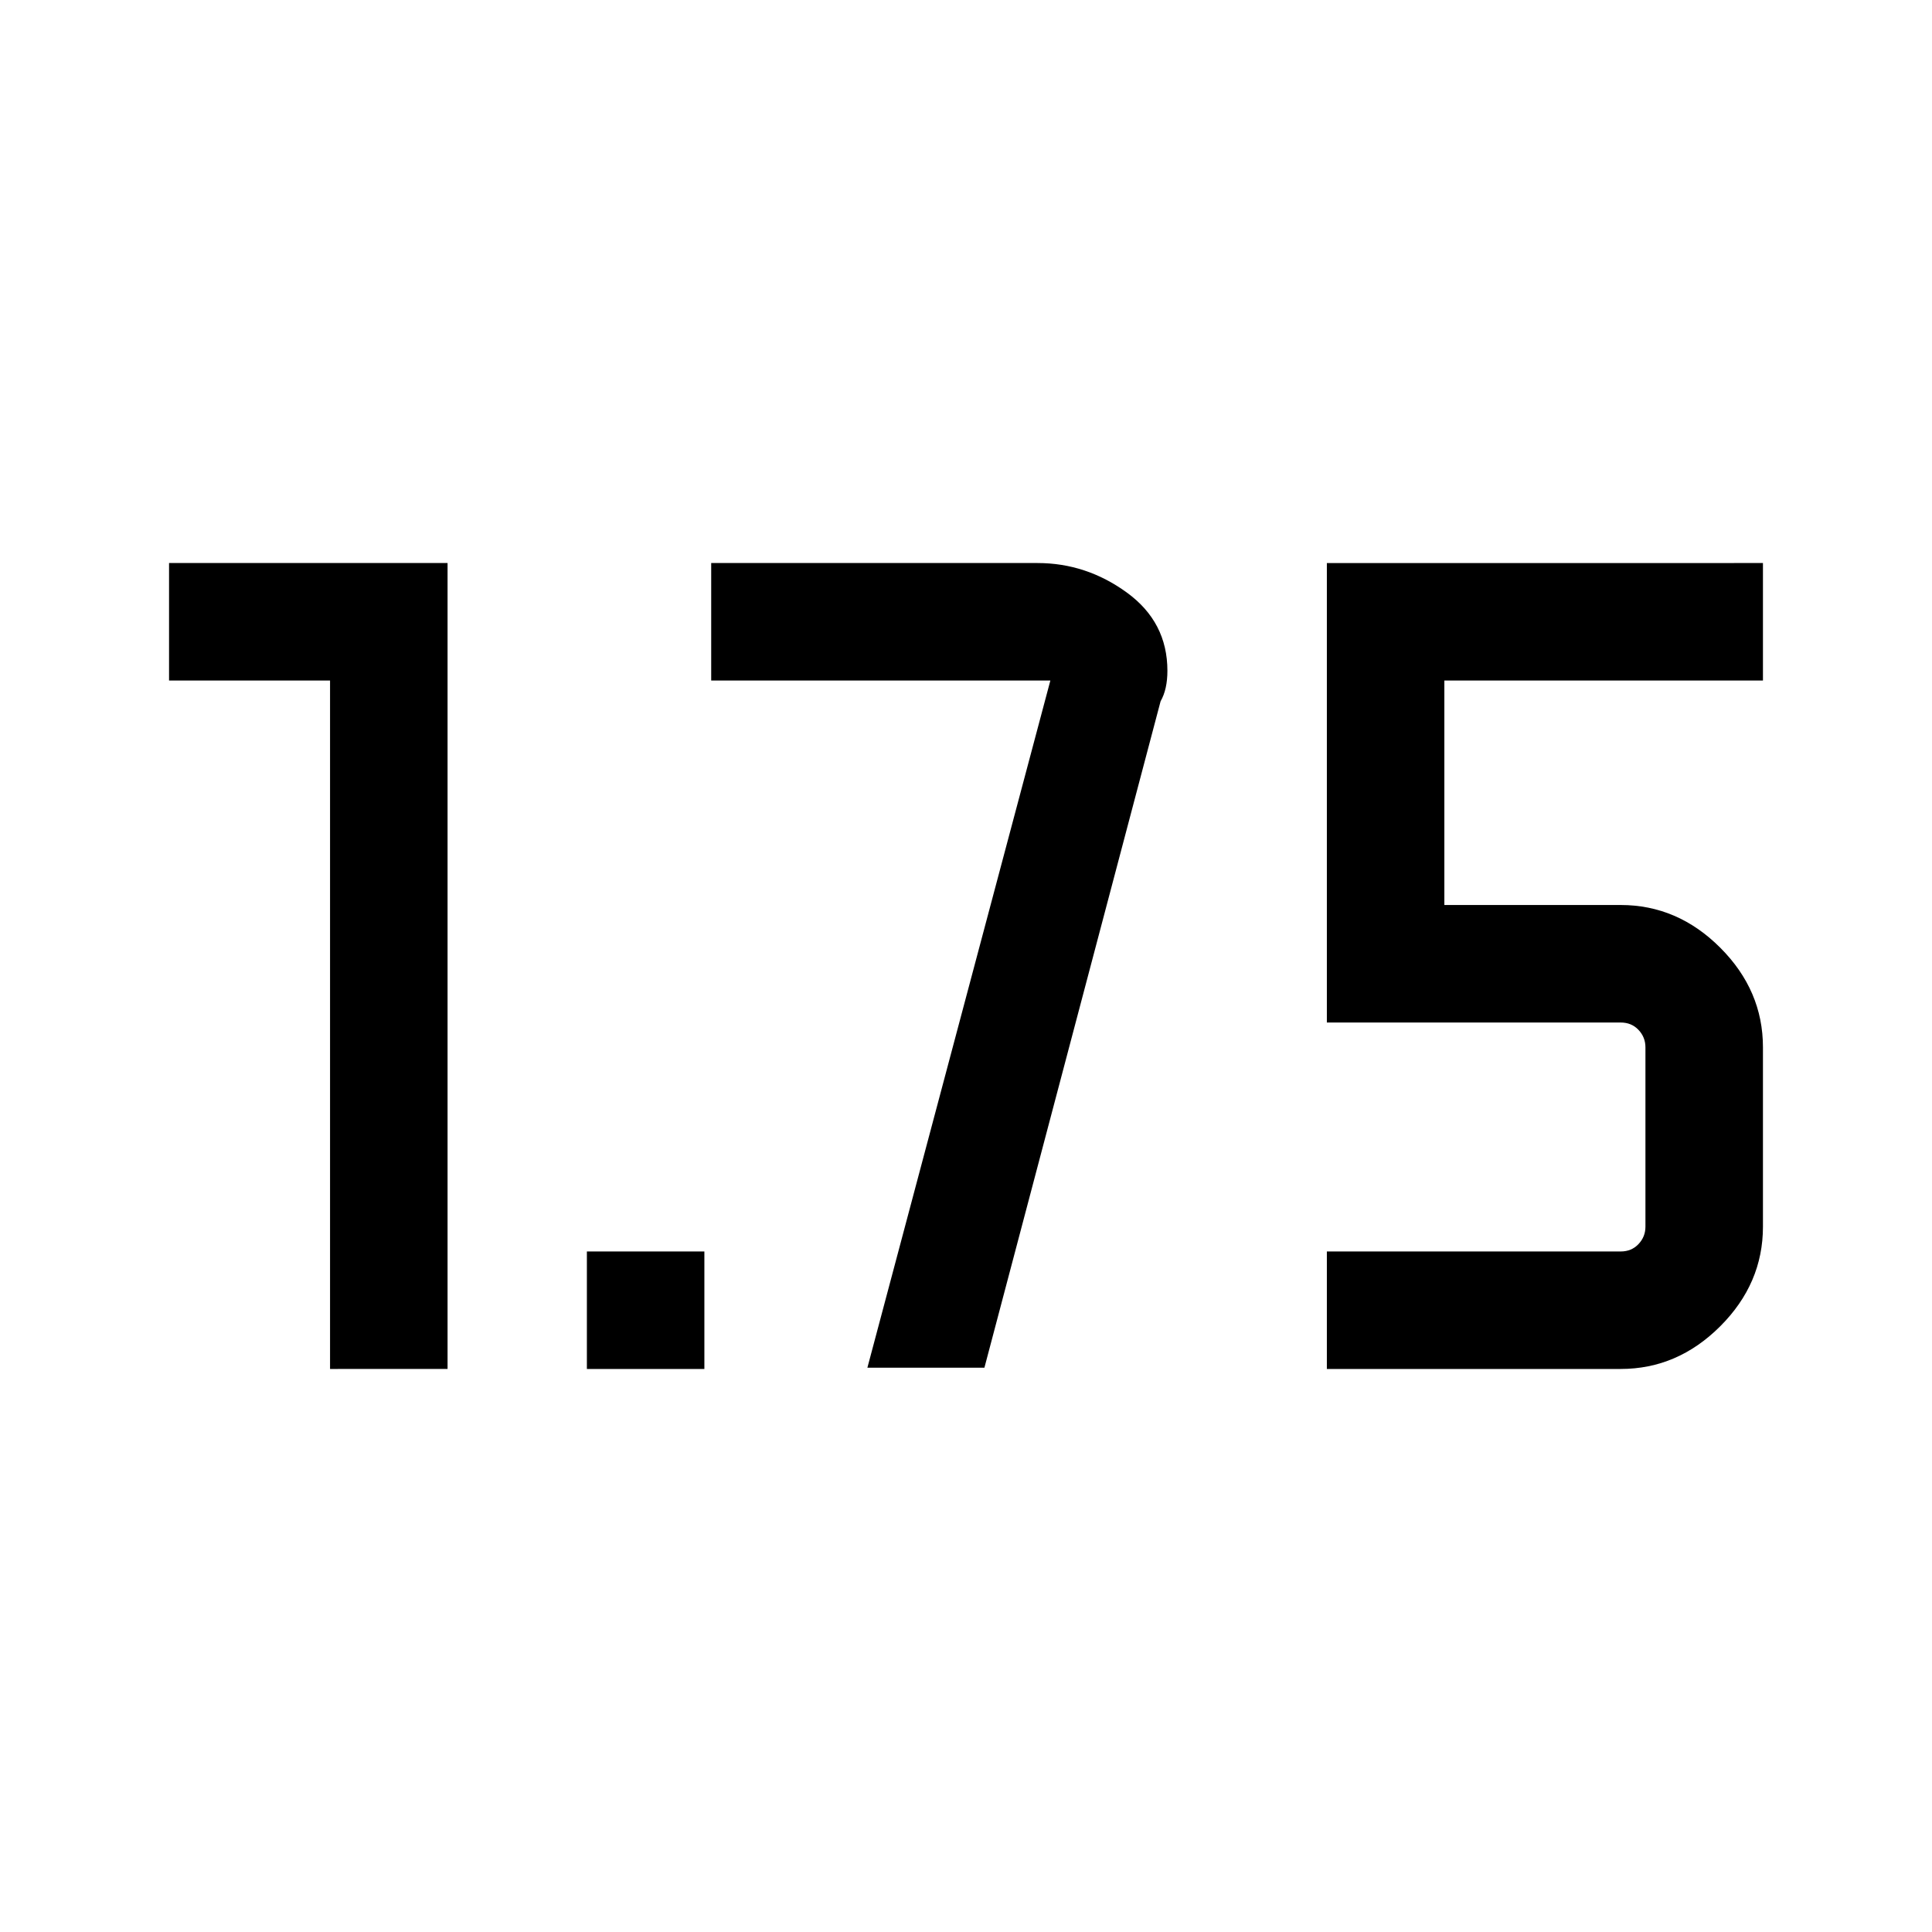<svg xmlns="http://www.w3.org/2000/svg" height="48" viewBox="0 -960 960 960" width="48"><path d="M291.62-279.77v-58.38H350v58.38h-58.38Zm367.69 0v-58.38h146q5.38 0 8.84-3.66 3.46-3.65 3.46-8.65v-89.15q0-5.01-3.46-8.66-3.46-3.65-8.84-3.65h-146v-228.31H876v58.38H717.69v111.54h87.62q28.25 0 49.47 21.22T876-439.61v89.15q0 28.25-21.22 49.47t-49.47 21.22h-146Zm-495.31 0v-342.08H84v-58.38h138.39v400.46H164Zm267-.62 90.92-341.46H353.39v-58.38h162.15q24.19 0 44.36 14.65 20.18 14.66 20.18 38.89 0 9.23-3.39 15.15l-87.54 331.15H431Z"/></svg>